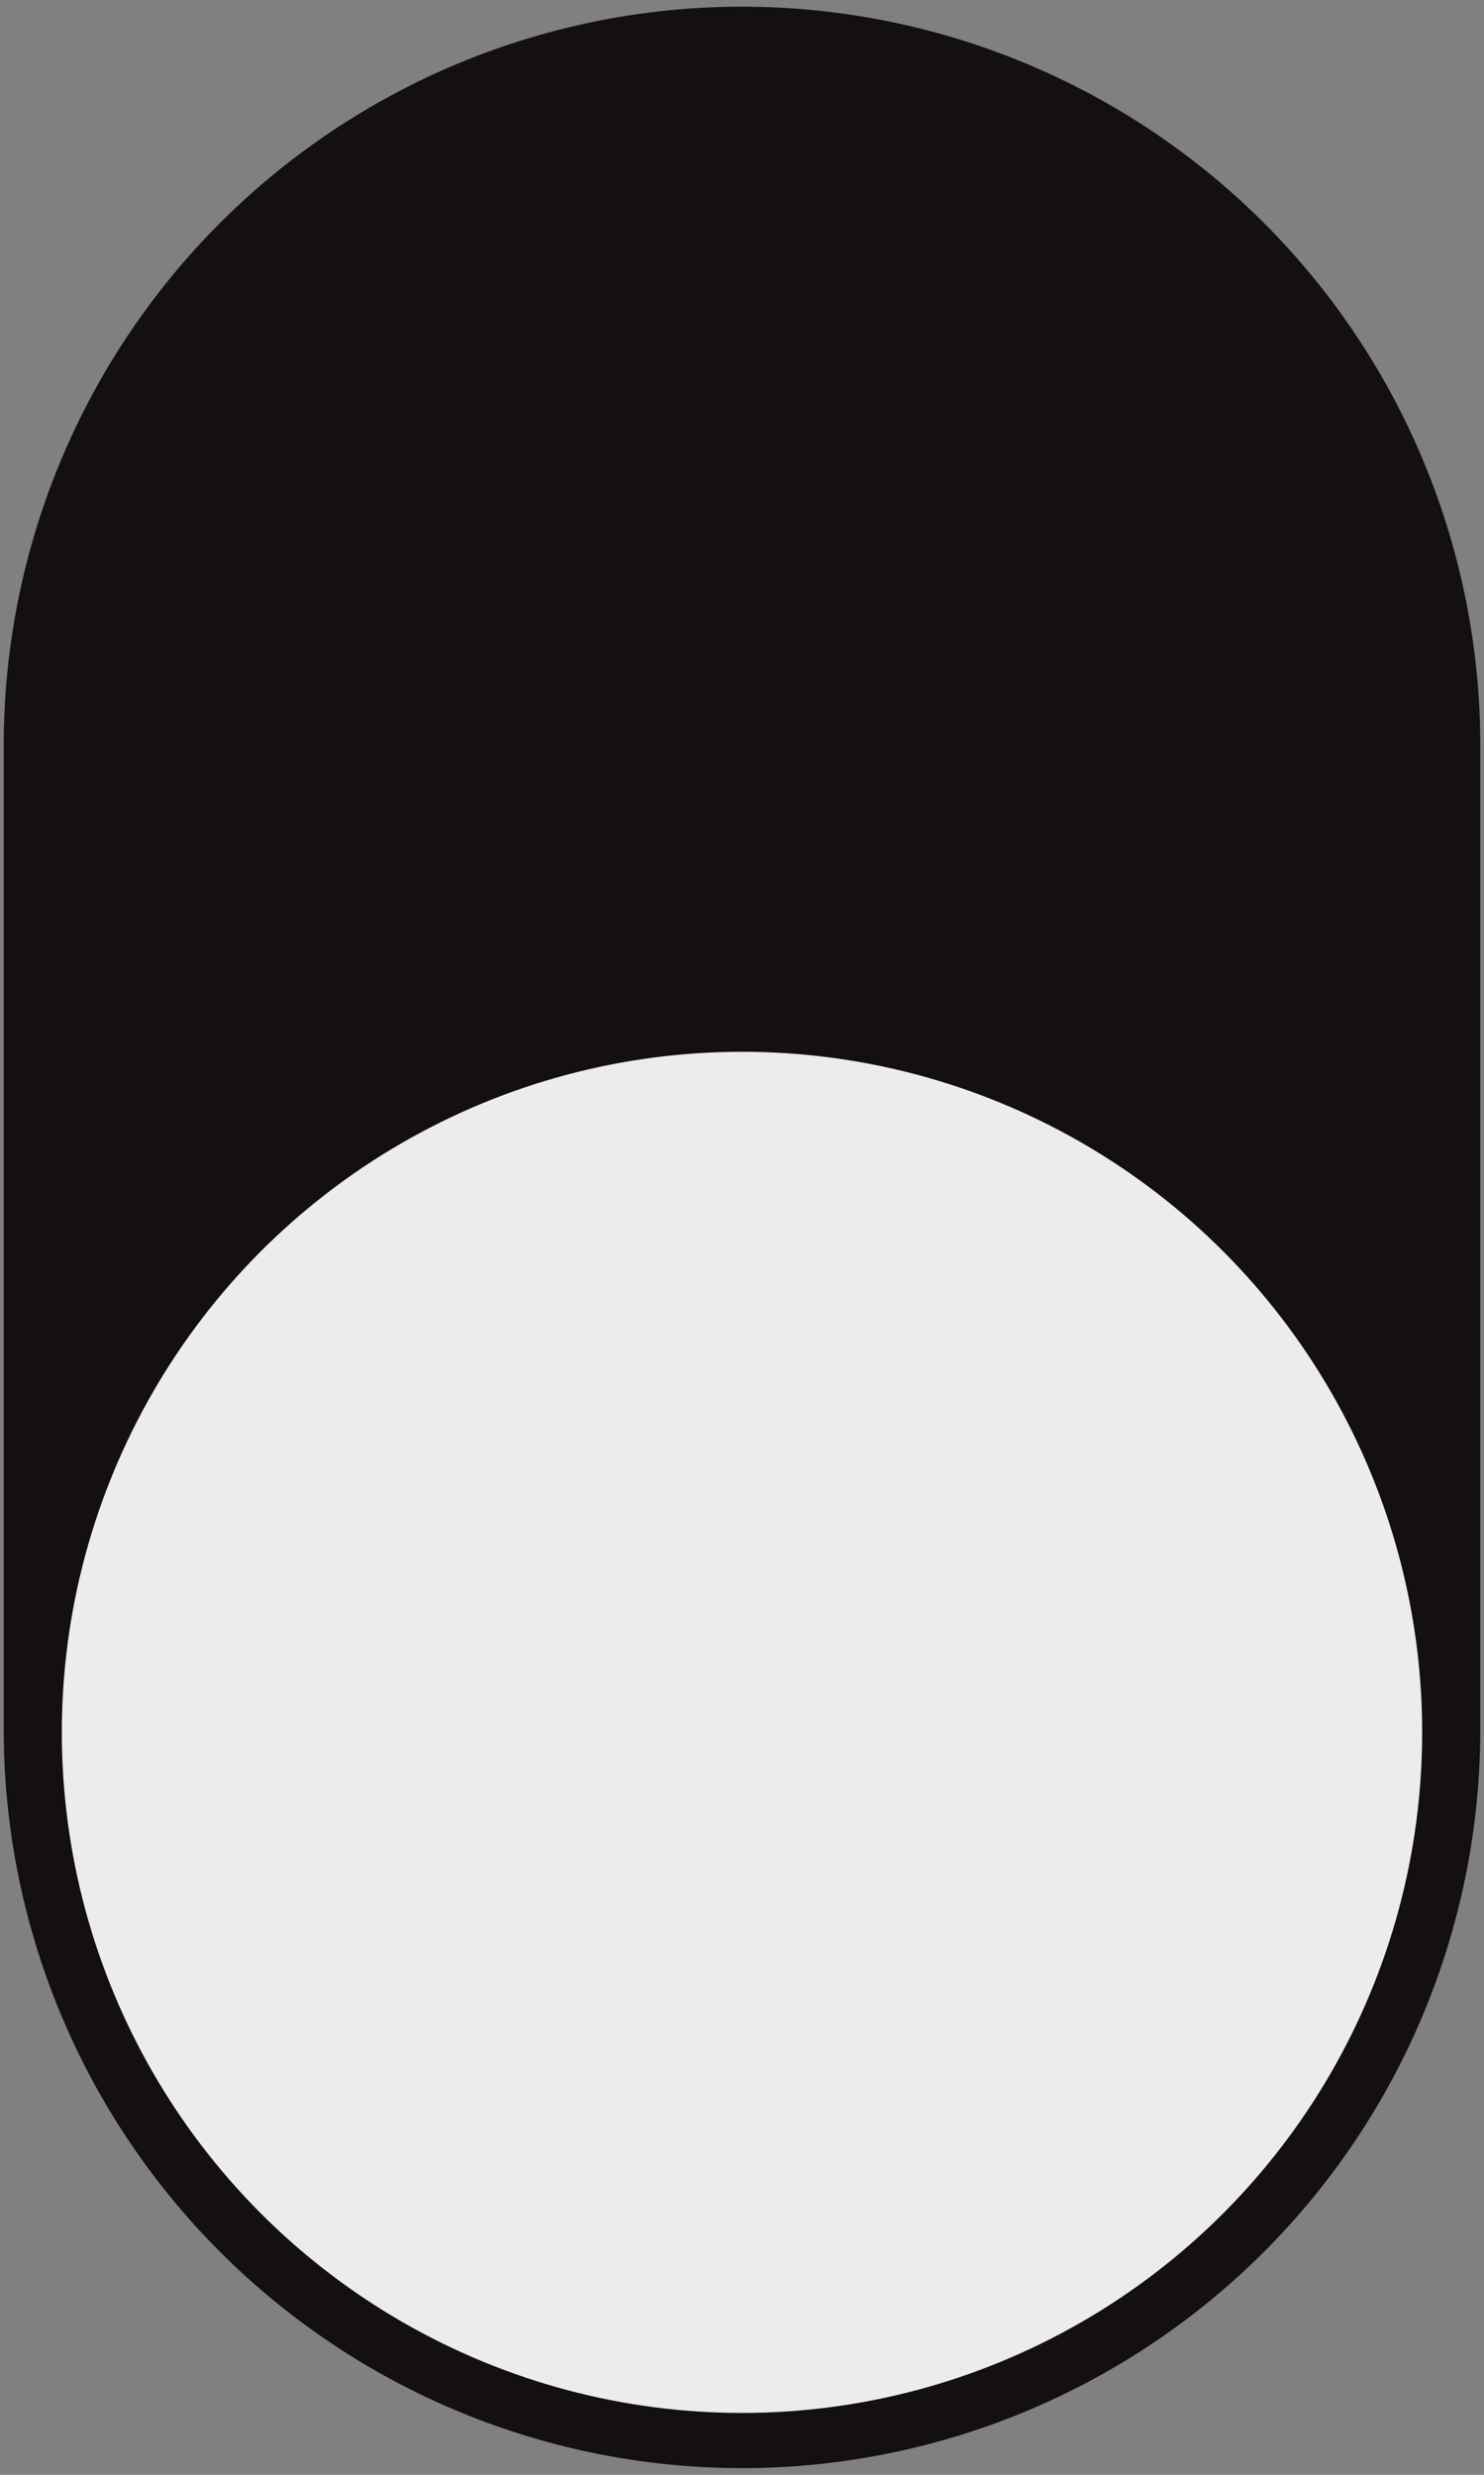 <?xml version="1.0" encoding="UTF-8" standalone="no"?>
<!-- Created with Inkscape (http://www.inkscape.org/) -->

<svg
   xmlns:dc="http://purl.org/dc/elements/1.1/"
   xmlns:cc="http://creativecommons.org/ns#"
   xmlns:rdf="http://www.w3.org/1999/02/22-rdf-syntax-ns#"
   xmlns:svg="http://www.w3.org/2000/svg"
   xmlns="http://www.w3.org/2000/svg"
   xmlns:sodipodi="http://sodipodi.sourceforge.net/DTD/sodipodi-0.dtd"
   xmlns:inkscape="http://www.inkscape.org/namespaces/inkscape"
   width="6mm"
   height="10mm"
   viewBox="0 0 6 10"
   version="1.1"
   id="svg8"
   inkscape:version="0.92.3 (2405546, 2018-03-11)"
   sodipodi:docname="toggle-down.svg">
  <rect x="0" y="0" width="6" height="10" fill="#808080" stroke="none"/>
  <defs
     id="defs2" />
  <sodipodi:namedview
     id="base"
     pagecolor="#ffffff"
     bordercolor="#666666"
     borderopacity="1.0"
     inkscape:pageopacity="0.0"
     inkscape:pageshadow="2"
     inkscape:zoom="15.839192"
     inkscape:cx="-8.7813627"
     inkscape:cy="16.303962"
     inkscape:document-units="mm"
     inkscape:current-layer="layer1"
     showgrid="false"
     inkscape:window-width="1920"
     inkscape:window-height="1029"
     inkscape:window-x="0"
     inkscape:window-y="0"
     inkscape:window-maximized="1"
     showguides="true"
     inkscape:guide-bbox="true"
     inkscape:snap-object-midpoints="true">
    <sodipodi:guide
       position="-1.737,5"
       orientation="0,1"
       id="guide824"
       inkscape:locked="false"
       inkscape:label=""
       inkscape:color="rgb(0,0,255)" />
    <sodipodi:guide
       position="3,8.703"
       orientation="1,0"
       id="guide826"
       inkscape:locked="false"
       inkscape:label=""
       inkscape:color="rgb(0,0,255)" />
  </sodipodi:namedview>
  <g
     inkscape:label="Layer 1"
     inkscape:groupmode="layer"
     id="layer1"
     transform="translate(0,-287)">
    <path
       style="fill:none;fill-rule:evenodd;stroke:#141010;stroke-width:5.97;stroke-linecap:round;stroke-linejoin:miter;stroke-miterlimit:4;stroke-dasharray:none;stroke-opacity:1"
       d="m 3,290.012 v 3.976"
       id="path820"
       inkscape:connector-curvature="0" />
    <circle
       style="fill:#ececec;fill-opacity:1;stroke:none;stroke-width:12.235;stroke-linecap:round;stroke-miterlimit:4;stroke-dasharray:none;stroke-opacity:1"
       id="path822"
       cx="3"
       cy="294"
       r="2.75" />
  </g>
</svg>
